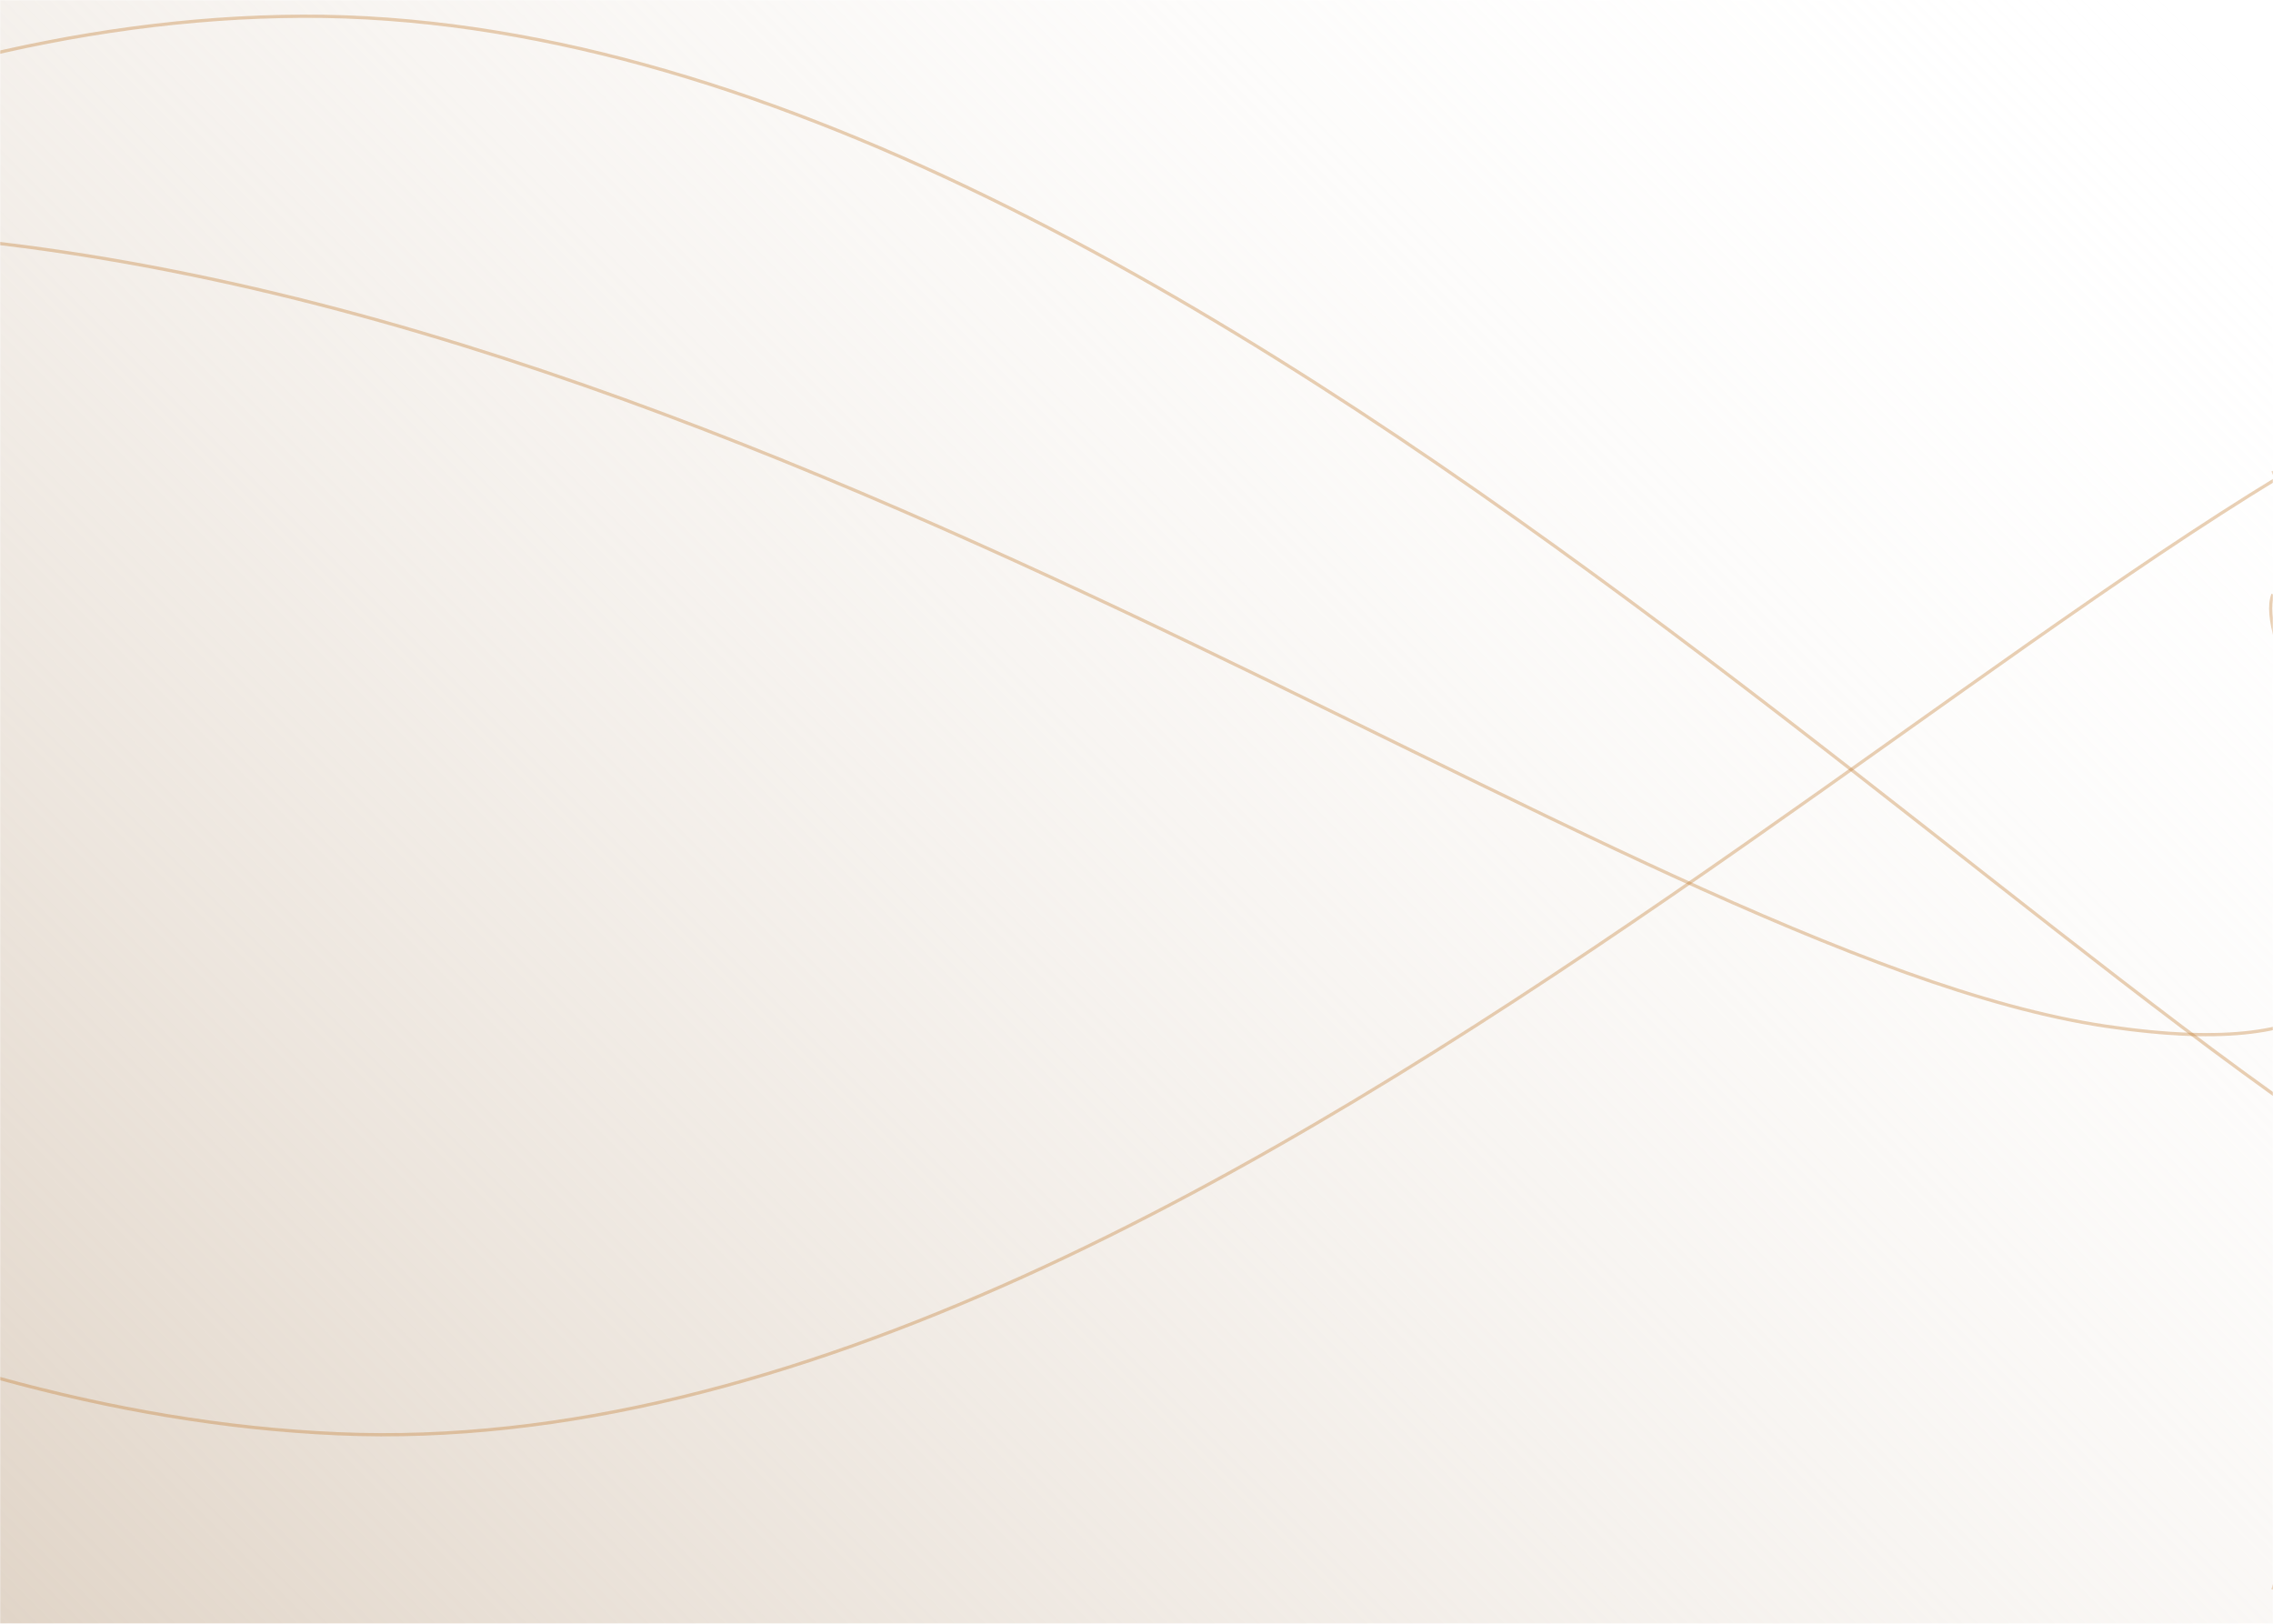 <svg xmlns="http://www.w3.org/2000/svg" version="1.1" xmlns:xlink="http://www.w3.org/1999/xlink" xmlns:svgjs="http://svgjs.com/svgjs" width="1400" height="1000" preserveAspectRatio="none" viewBox="0 0 1400 1000"><g mask="url(&quot;#SvgjsMask4645&quot;)" fill="none"><rect width="1400" height="1000" x="0" y="0" fill="url(#SvgjsLinearGradient4646)"></rect><path d="M -1502.965,535 C -1222.96,456.4 -662.96,122.6 -102.965,142 C 457.04,161.4 996.44,587.2 1297.035,632 C 1597.63,676.8 1379.41,419.2 1400,366" stroke="rgba(194, 126, 51, 0.36)" stroke-width="2"></path><path d="M -1191.736,96 C -911.74,253.4 -351.74,858.8 208.264,883 C 768.26,907.2 1369.92,197.8 1608.264,217 C 1846.61,236.2 1441.65,826.6 1400,979" stroke="rgba(194, 126, 51, 0.36)" stroke-width="2"></path><path d="M -1213.714,787 C -933.71,631.6 -373.71,12.2 186.286,10 C 746.29,7.8 1343.54,720 1586.286,776 C 1829.03,832 1437.26,387.2 1400,290" stroke="rgba(194, 126, 51, 0.36)" stroke-width="2"></path></g><defs><mask id="SvgjsMask4645"><rect width="1400" height="1000" fill="#ffffff"></rect></mask><linearGradient x1="7.14%" y1="110%" x2="92.86%" y2="-10%" gradientUnits="userSpaceOnUse" id="SvgjsLinearGradient4646"><stop stop-color="rgba(225, 213, 200, 1)" offset="0"></stop><stop stop-color="rgba(255, 255, 255, 0)" offset="1"></stop></linearGradient></defs></svg>





